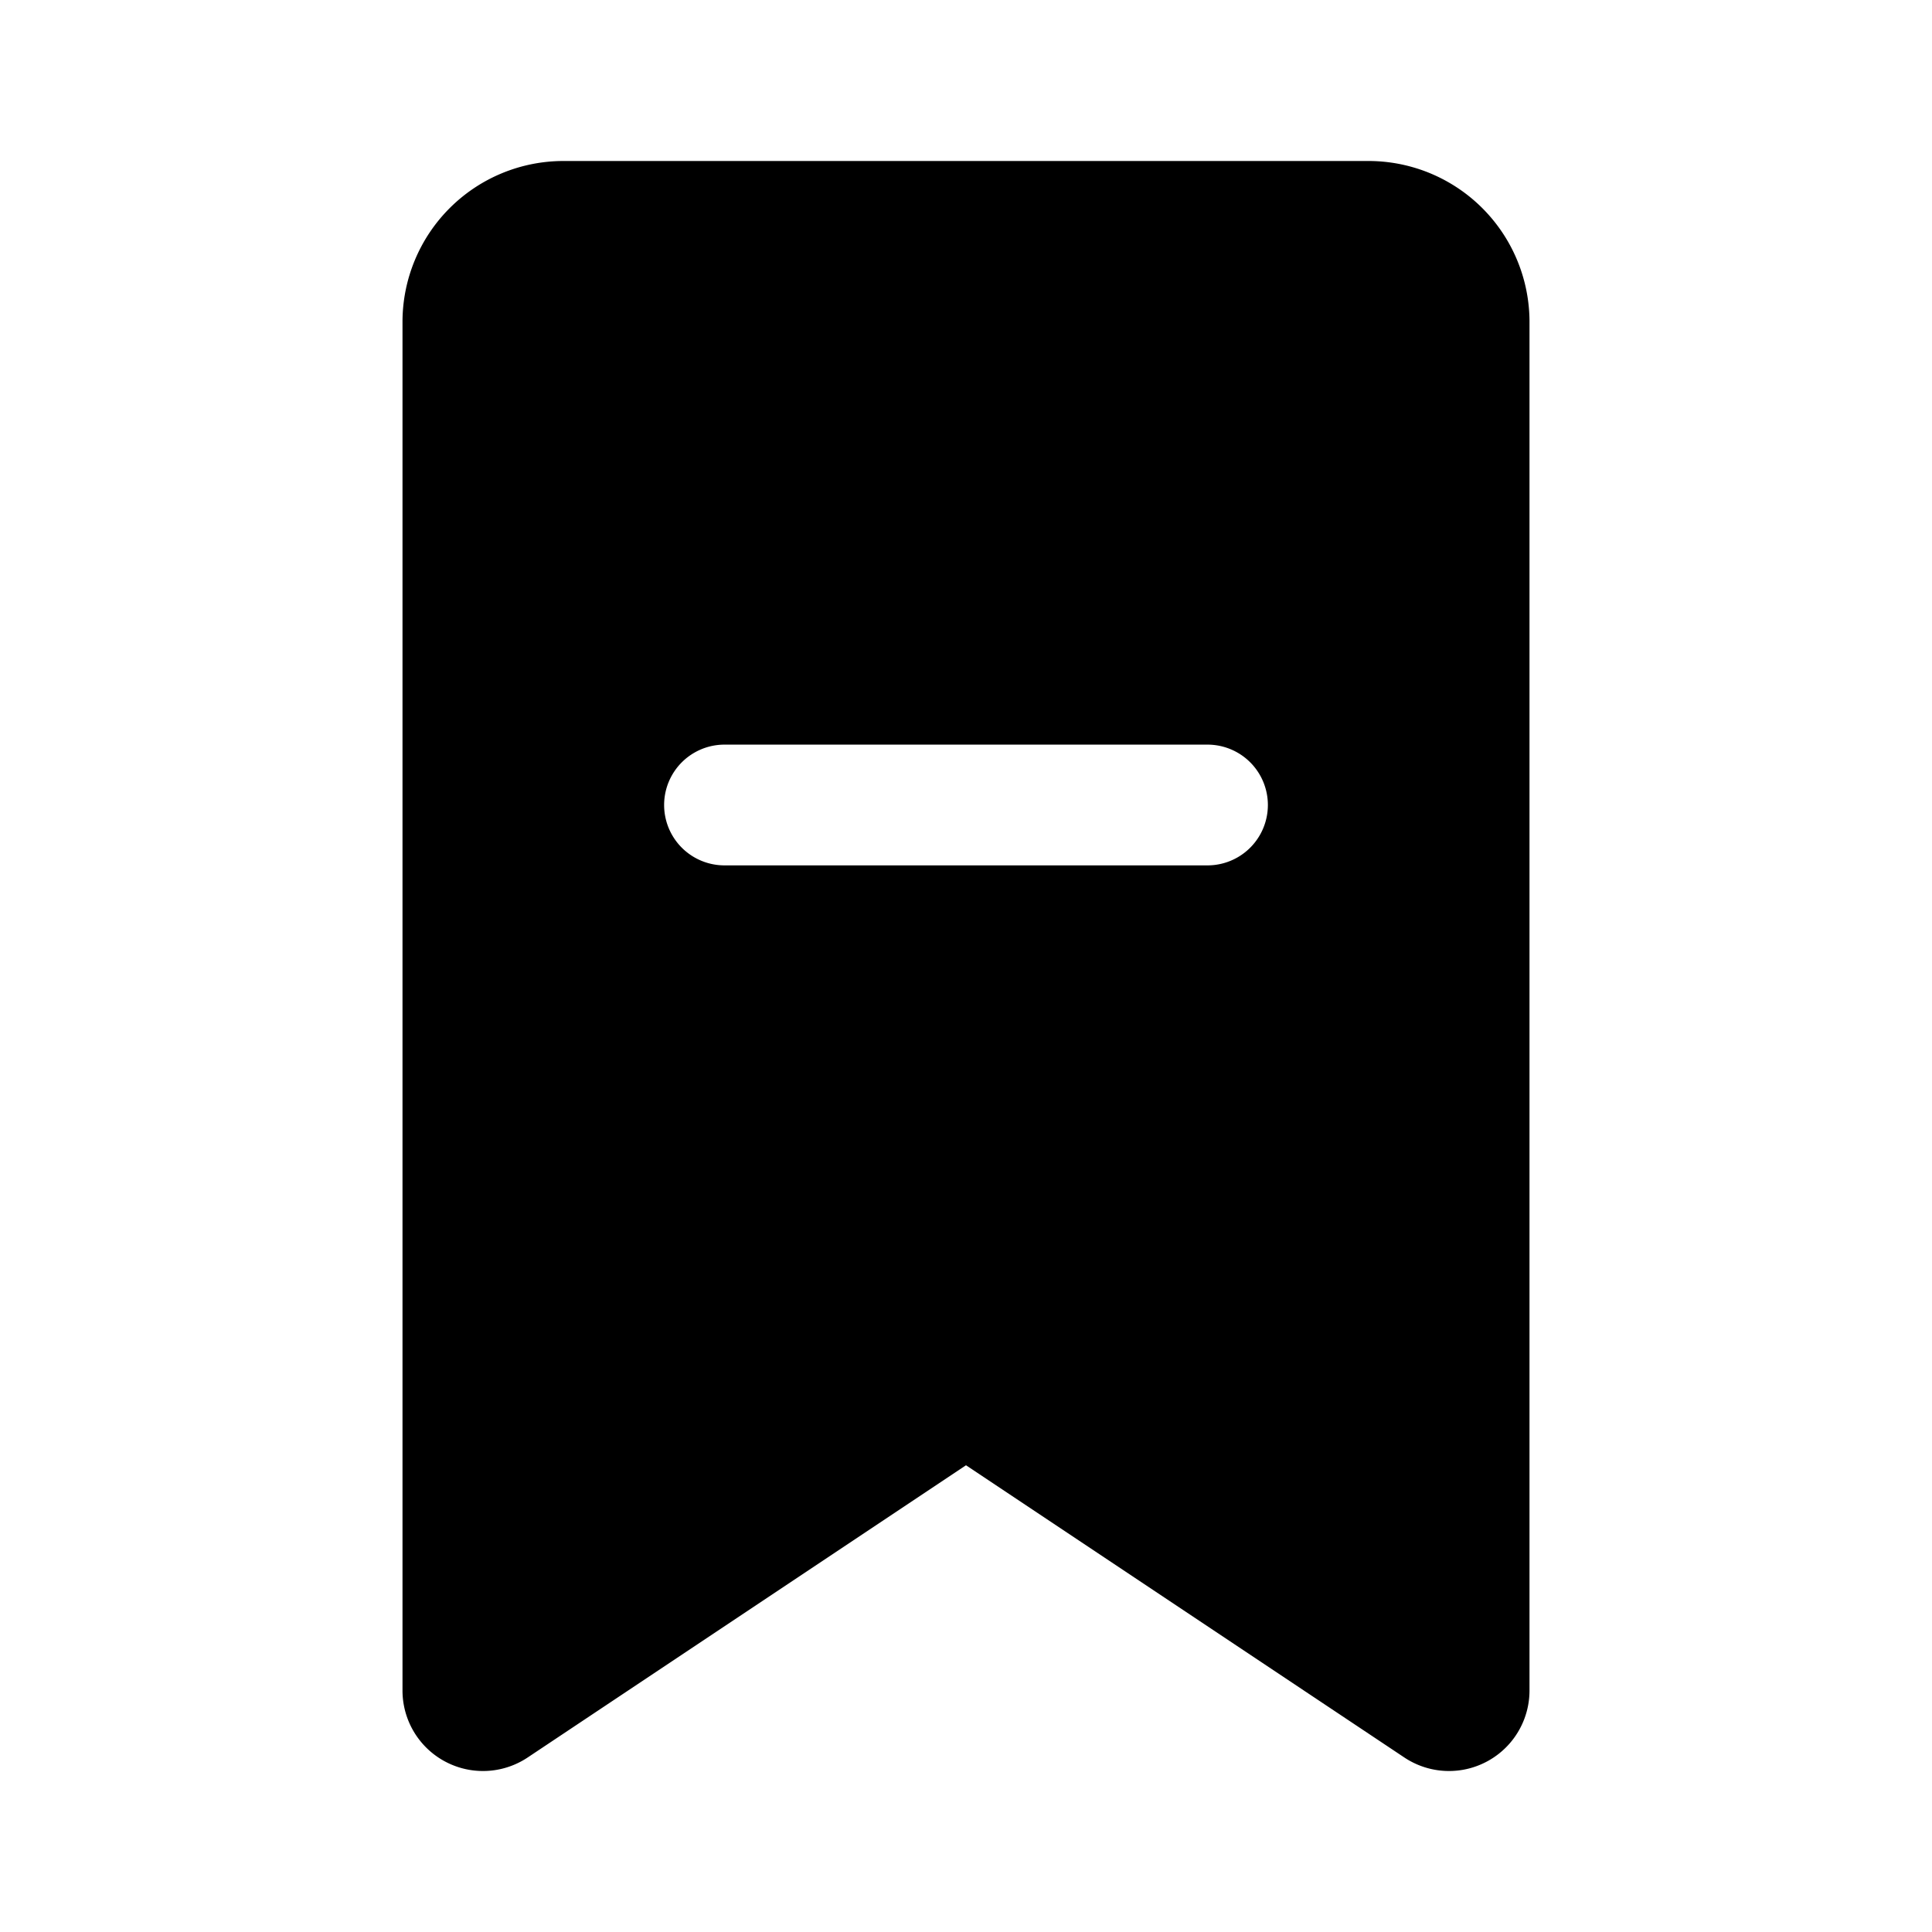 <svg width="24" height="24" viewBox="0 0 24 24">
   <path d="M5 4a2 2 0 0 1 2-2h10a2 2 0 0 1 2 2v17a1 1 0 0 1-1.555.832L12 18.202l-5.445 3.63A1 1 0 0 1 5 21V4Zm4 5.25a.75.75 0 0 0 0 1.5h6a.75.75 0 0 0 0-1.5H9Z"/>
</svg>
